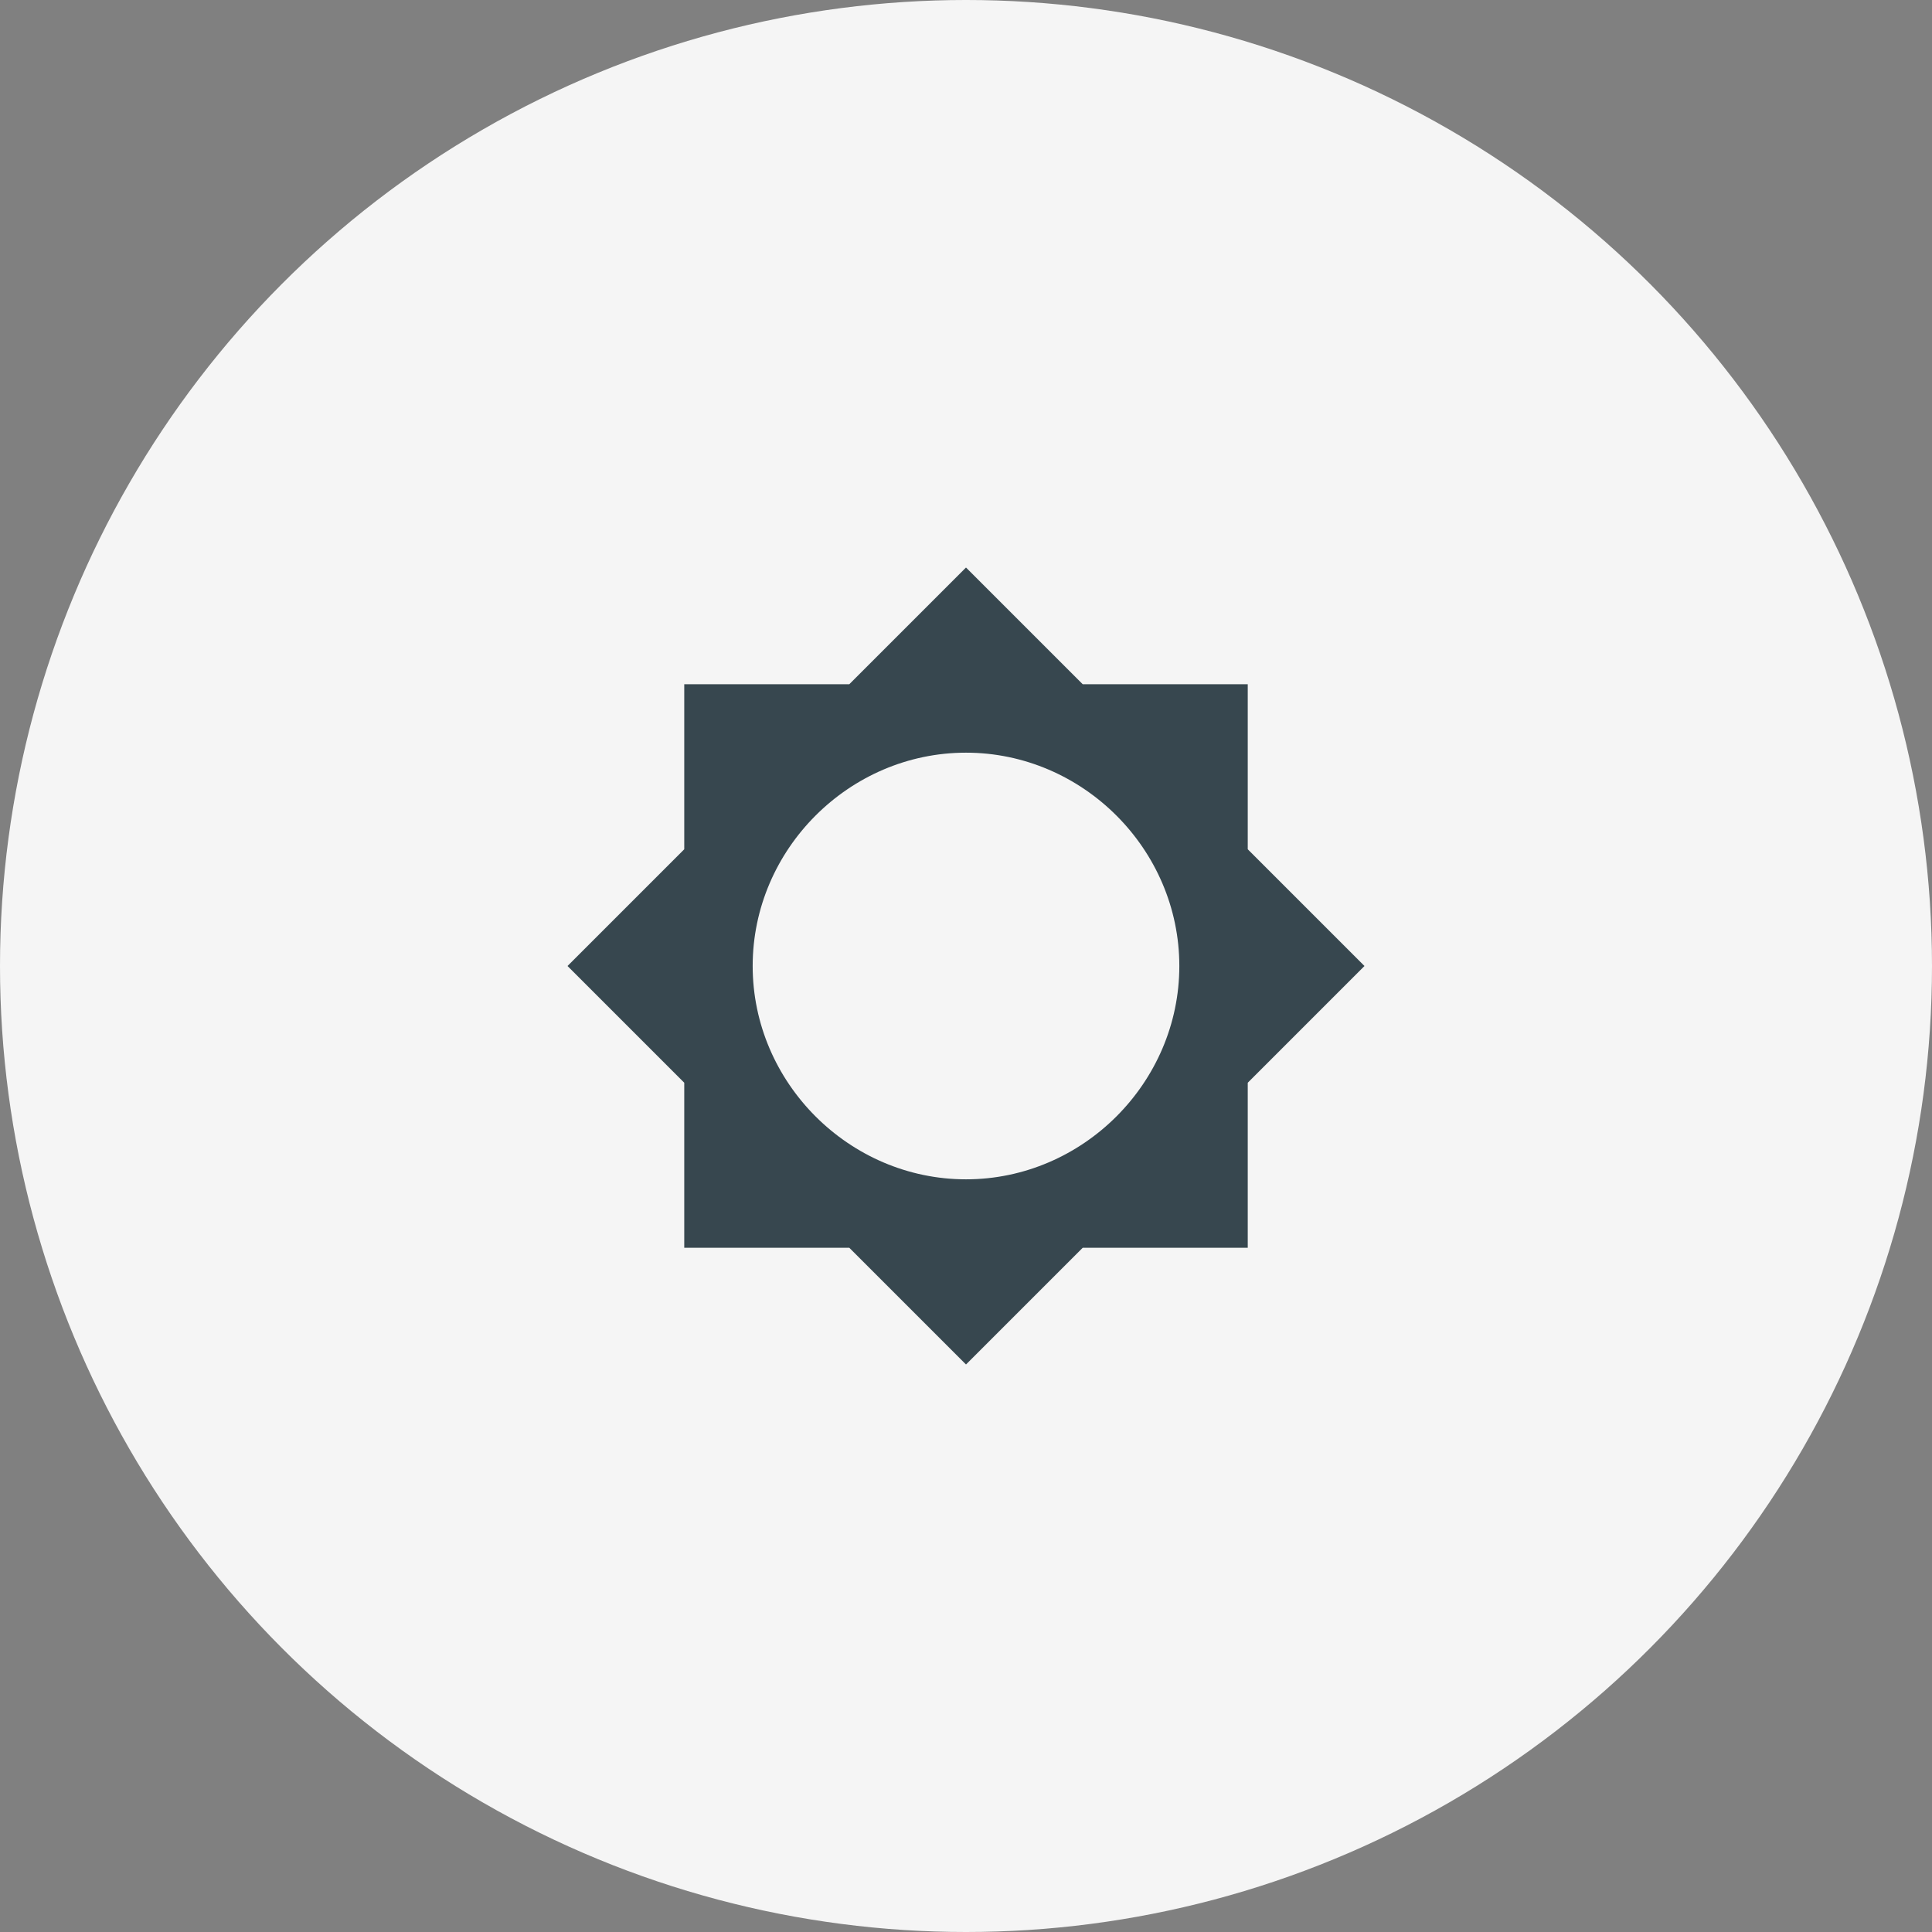<?xml version="1.0" encoding="utf-8"?>
<!-- Generator: Adobe Illustrator 19.0.0, SVG Export Plug-In . SVG Version: 6.00 Build 0)  -->
<svg version="1.1" id="Layer_1" xmlns="http://www.w3.org/2000/svg" xmlns:xlink="http://www.w3.org/1999/xlink" x="0px" y="0px"
	 viewBox="0 0 48 48" enable-background="new 0 0 48 48" xml:space="preserve">
<rect x="0" y="0" width="48" height="48" fill="#808080" stroke="none"/>
<g id="XMLID_2_">
	<circle id="XMLID_21_" fill="#F5F5F5" cx="24" cy="24" r="24"/>
</g>
<path id="dim" fill="#37474F" d="M31,26.9l2.9-2.9L31,21.1V17h-4.1L24,14.1L21.1,17H17v4.1L14.1,24l2.9,2.9V31h4.1l2.9,2.9l2.9-2.9
	H31C31,31,31,26.9,31,26.9z M24,29.3c-2.9,0-5.3-2.4-5.3-5.3s2.4-5.3,5.3-5.3s5.3,2.4,5.3,5.3S26.9,29.3,24,29.3z"/>
</svg>
